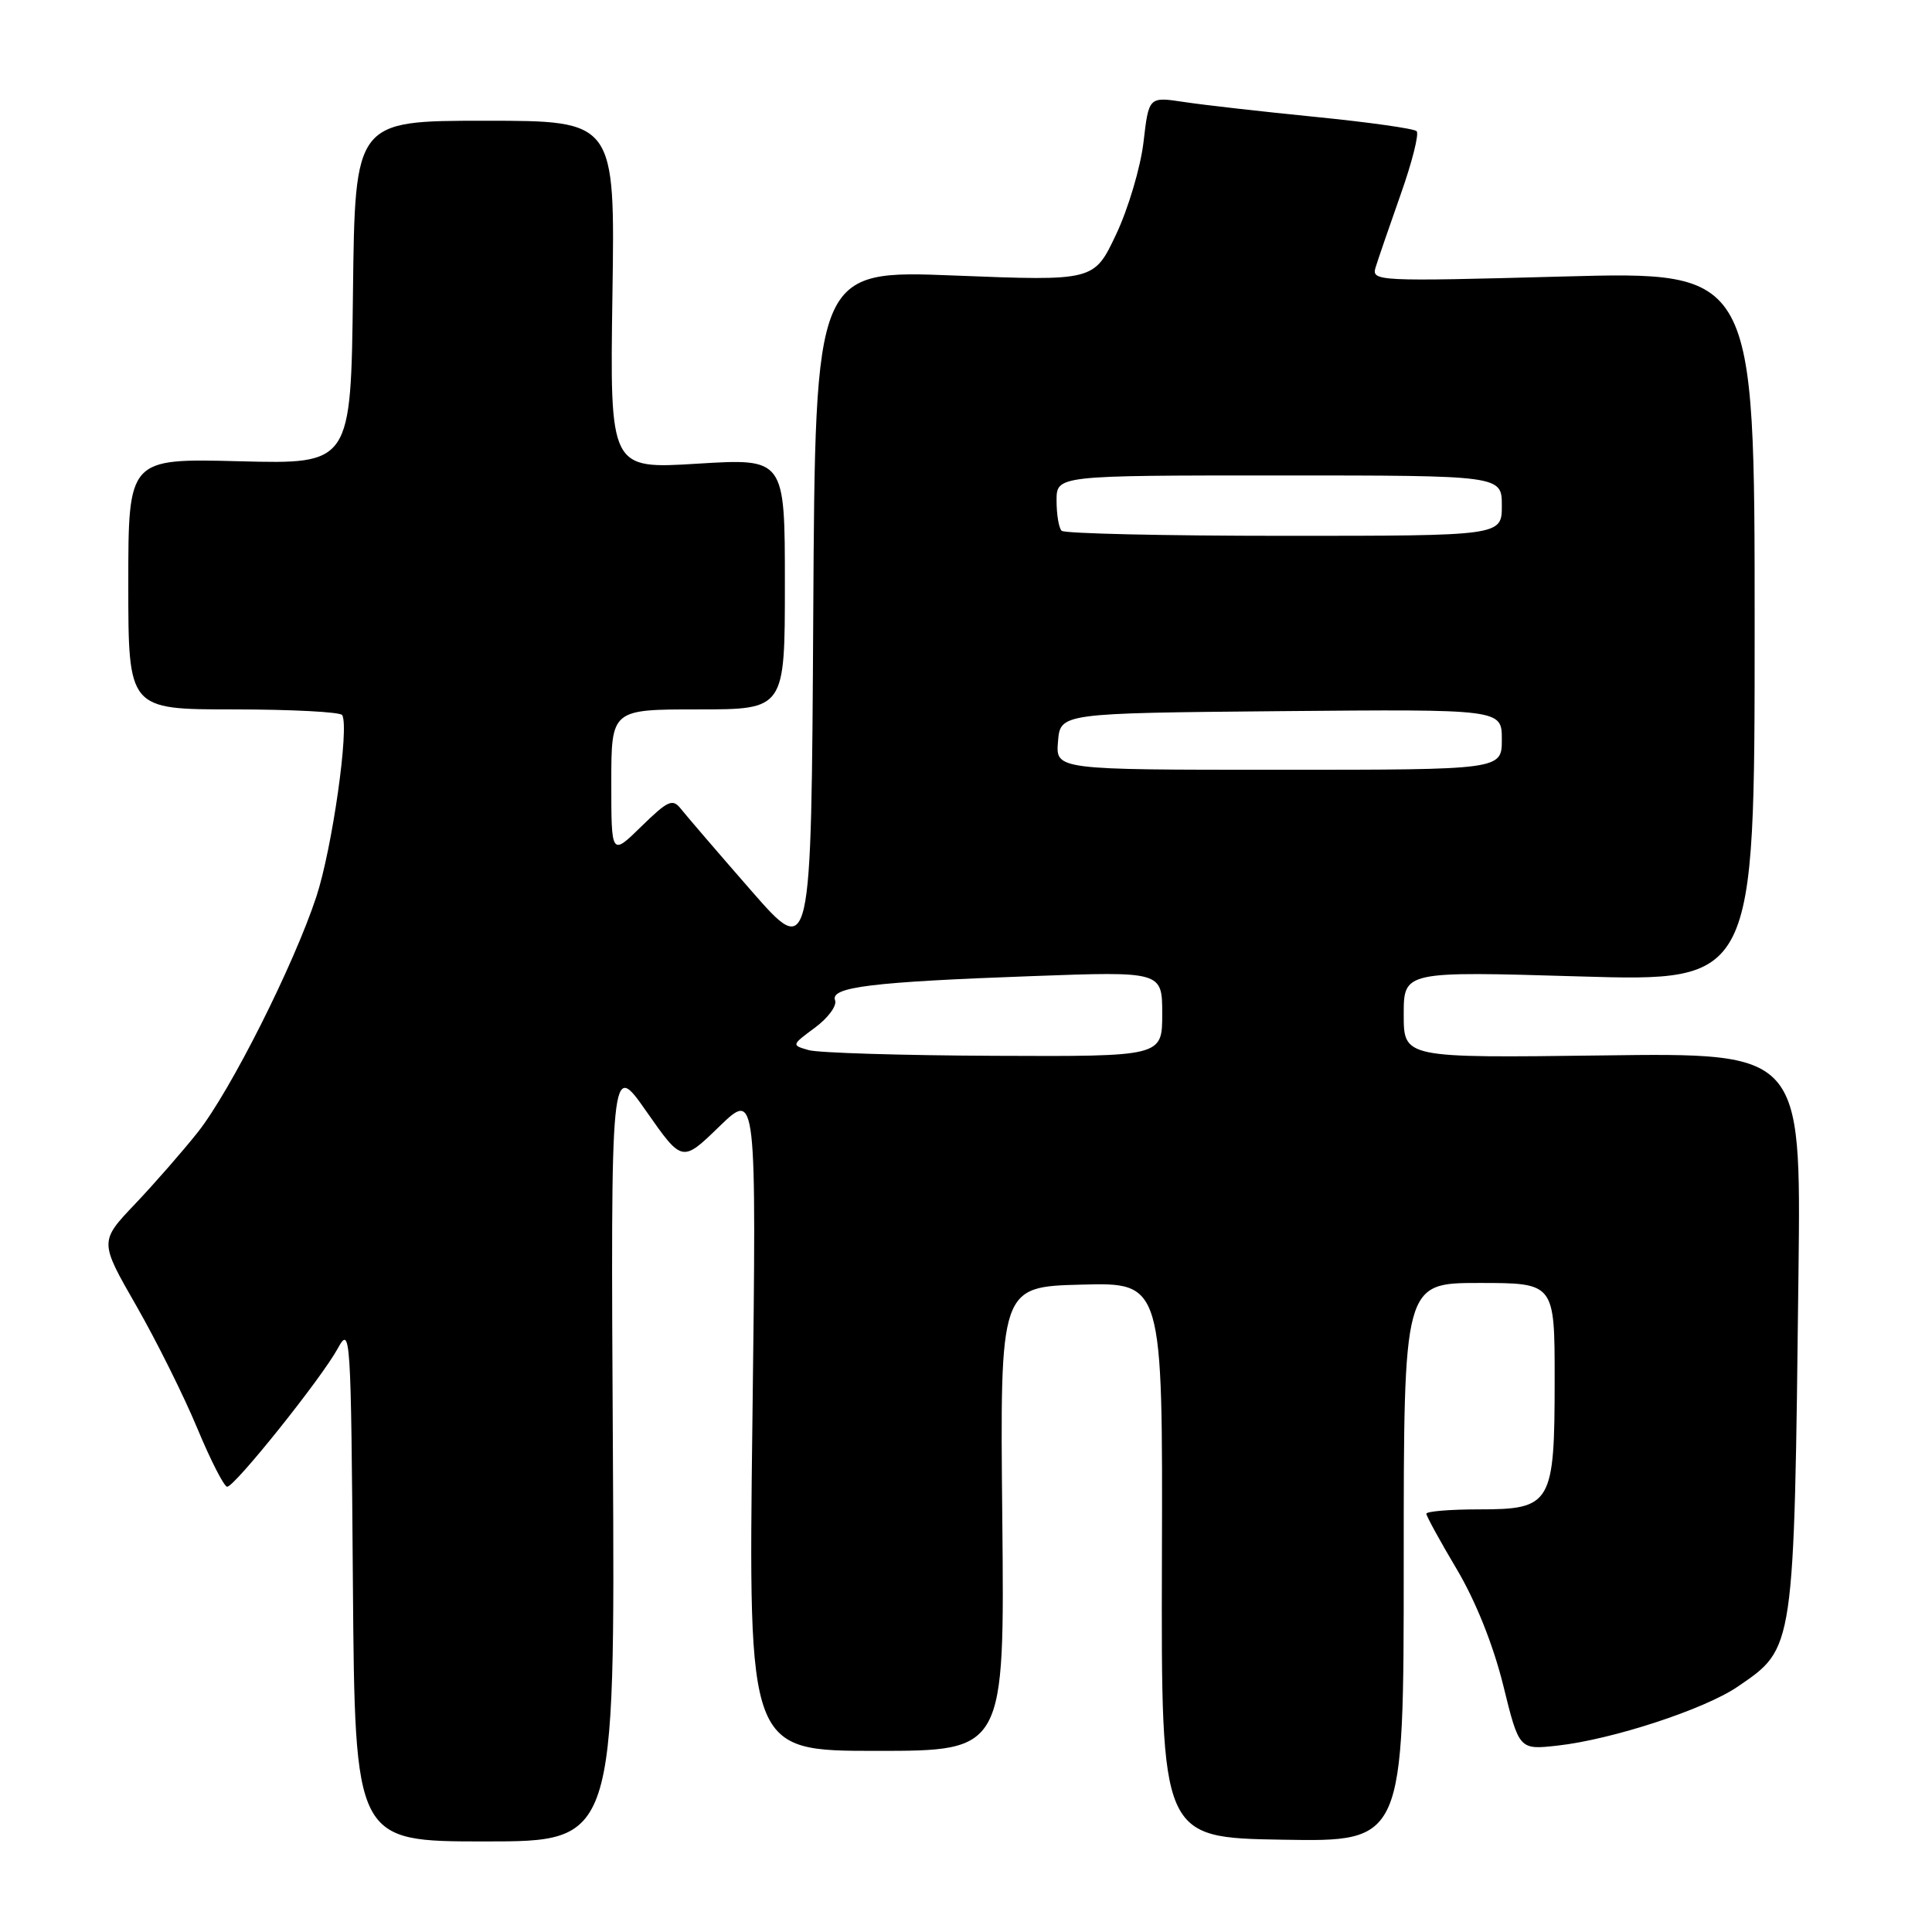 <?xml version="1.0" encoding="UTF-8" standalone="no"?>
<!DOCTYPE svg PUBLIC "-//W3C//DTD SVG 1.1//EN" "http://www.w3.org/Graphics/SVG/1.1/DTD/svg11.dtd" >
<svg xmlns="http://www.w3.org/2000/svg" xmlns:xlink="http://www.w3.org/1999/xlink" version="1.1" viewBox="0 0 256 256">
 <g >
 <path fill="currentColor"
d=" M 81.21 192.25 C 80.92 140.50 80.92 140.50 85.65 147.27 C 90.39 154.04 90.39 154.04 95.31 149.27 C 100.24 144.50 100.24 144.50 99.70 188.25 C 99.15 232.00 99.15 232.00 116.13 232.00 C 133.11 232.00 133.11 232.00 132.81 201.25 C 132.50 170.50 132.50 170.50 143.28 170.22 C 154.07 169.93 154.07 169.93 153.96 206.72 C 153.86 243.50 153.86 243.50 169.93 243.77 C 186.00 244.05 186.00 244.05 186.00 207.02 C 186.00 170.00 186.00 170.00 196.00 170.00 C 206.00 170.00 206.00 170.00 206.00 182.78 C 206.00 199.31 205.59 200.00 195.94 200.00 C 192.12 200.00 189.00 200.26 189.00 200.58 C 189.00 200.89 190.81 204.20 193.03 207.93 C 195.54 212.16 197.85 217.94 199.18 223.29 C 201.29 231.87 201.29 231.87 206.40 231.30 C 213.64 230.49 225.84 226.50 230.24 223.50 C 237.81 218.32 237.72 218.95 238.31 168.50 C 238.65 139.50 238.65 139.50 212.33 139.85 C 186.00 140.19 186.00 140.19 186.00 134.44 C 186.00 128.69 186.00 128.69 209.25 129.38 C 232.50 130.07 232.50 130.07 232.50 83.01 C 232.50 35.95 232.50 35.95 207.09 36.64 C 182.37 37.31 181.70 37.27 182.28 35.41 C 182.60 34.36 184.10 30.01 185.60 25.75 C 187.11 21.49 188.06 17.72 187.71 17.38 C 187.37 17.04 181.33 16.19 174.30 15.49 C 167.26 14.79 159.41 13.90 156.86 13.51 C 152.22 12.81 152.22 12.81 151.52 18.84 C 151.13 22.16 149.50 27.66 147.89 31.06 C 144.97 37.24 144.97 37.24 126.50 36.51 C 108.02 35.78 108.02 35.78 107.76 81.46 C 107.50 127.13 107.50 127.13 99.50 117.97 C 95.10 112.93 90.94 108.08 90.24 107.20 C 89.13 105.78 88.54 106.04 84.99 109.50 C 81.00 113.41 81.00 113.41 81.00 103.70 C 81.00 94.00 81.00 94.00 92.50 94.00 C 104.00 94.00 104.00 94.00 104.00 77.36 C 104.00 60.73 104.00 60.73 92.40 61.44 C 80.81 62.16 80.81 62.16 81.15 39.08 C 81.50 16.00 81.50 16.00 64.27 16.00 C 47.04 16.00 47.04 16.00 46.77 38.75 C 46.50 61.50 46.50 61.50 31.75 61.12 C 17.00 60.74 17.00 60.74 17.00 77.37 C 17.00 94.00 17.00 94.00 30.94 94.00 C 38.61 94.00 45.09 94.34 45.34 94.75 C 46.31 96.33 44.02 112.42 41.92 118.81 C 38.94 127.86 30.57 144.49 26.23 150.00 C 24.27 152.47 20.54 156.75 17.93 159.50 C 13.17 164.50 13.17 164.50 18.05 173.00 C 20.73 177.68 24.37 184.99 26.14 189.25 C 27.91 193.51 29.70 197.00 30.10 197.00 C 31.10 197.00 42.60 182.63 44.76 178.67 C 46.44 175.60 46.51 176.61 46.76 209.75 C 47.03 244.00 47.03 244.00 64.26 244.00 C 81.50 244.00 81.50 244.00 81.21 192.25 Z  M 107.17 139.15 C 104.86 138.49 104.86 138.48 108.00 136.16 C 109.73 134.88 110.93 133.25 110.65 132.54 C 109.98 130.79 115.49 130.11 136.75 129.34 C 154.00 128.71 154.00 128.71 154.00 134.36 C 154.00 140.00 154.00 140.00 131.75 139.90 C 119.51 139.85 108.45 139.51 107.17 139.15 Z  M 140.19 98.25 C 140.50 94.50 140.50 94.50 169.75 94.23 C 199.00 93.97 199.00 93.97 199.00 97.98 C 199.00 102.00 199.00 102.00 169.44 102.00 C 139.88 102.00 139.88 102.00 140.19 98.25 Z  M 140.67 70.33 C 140.30 69.97 140.00 68.17 140.00 66.33 C 140.00 63.00 140.00 63.00 169.50 63.00 C 199.00 63.00 199.00 63.00 199.00 67.00 C 199.00 71.00 199.00 71.00 170.17 71.00 C 154.31 71.00 141.03 70.70 140.67 70.33 Z "/>
</g>
</svg>